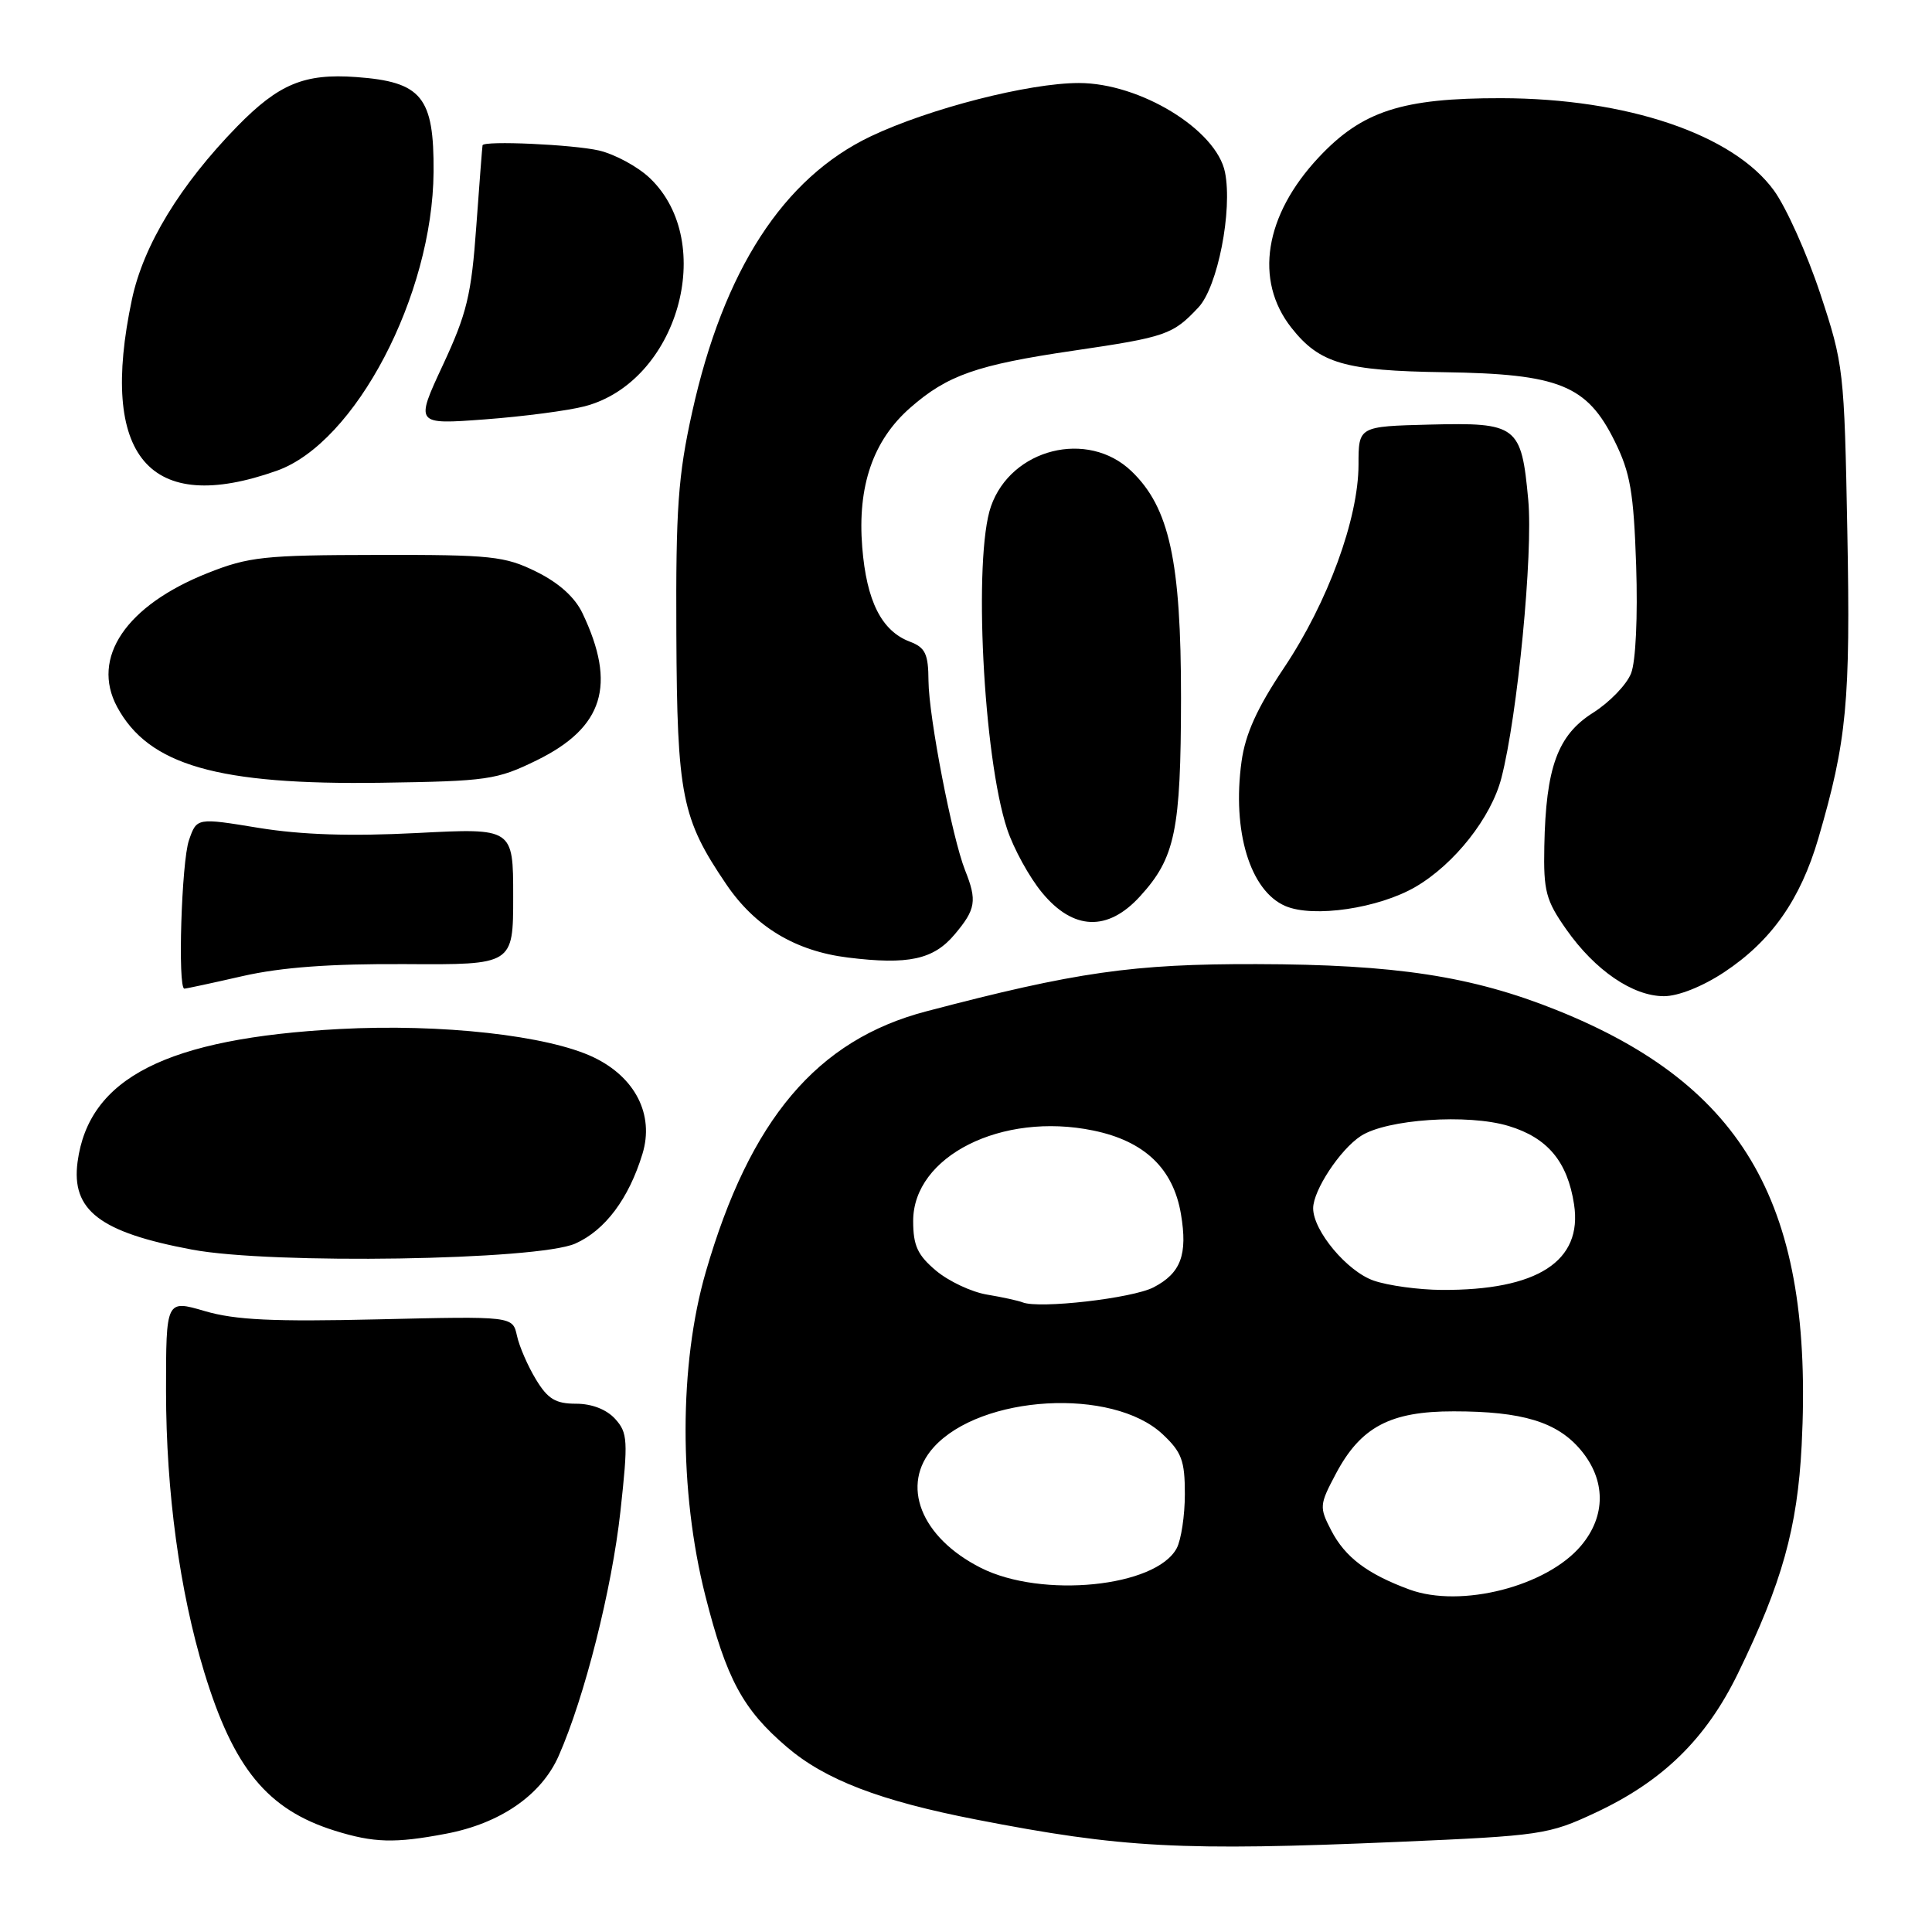 <?xml version="1.0" encoding="UTF-8" standalone="no"?>
<!DOCTYPE svg PUBLIC "-//W3C//DTD SVG 1.1//EN" "http://www.w3.org/Graphics/SVG/1.1/DTD/svg11.dtd" >
<svg xmlns="http://www.w3.org/2000/svg" xmlns:xlink="http://www.w3.org/1999/xlink" version="1.1" viewBox="0 0 256 256">
 <g >
 <path fill="currentColor"
d=" M 185.23 244.06 C 204.22 243.24 205.19 243.10 211.41 240.19 C 220.34 236.01 226.05 230.43 230.29 221.73 C 236.13 209.74 238.17 202.45 238.73 191.50 C 240.34 159.87 231.32 143.88 206.21 133.82 C 195.02 129.34 184.90 127.79 166.50 127.75 C 150.17 127.71 142.58 128.79 122.73 134.01 C 108.26 137.80 99.38 148.30 93.52 168.54 C 89.97 180.77 89.95 197.60 93.46 211.44 C 96.26 222.48 98.42 226.49 104.24 231.47 C 109.33 235.83 116.60 238.62 129.34 241.10 C 148.69 244.87 156.55 245.29 185.23 244.06 Z  M 59.09 242.98 C 66.29 241.62 71.73 237.86 74.02 232.68 C 77.46 224.90 81.08 210.55 82.21 200.26 C 83.24 190.84 83.18 189.86 81.51 188.01 C 80.37 186.76 78.43 186.00 76.33 186.00 C 73.62 186.00 72.59 185.38 71.02 182.79 C 69.95 181.03 68.81 178.42 68.50 176.99 C 67.93 174.40 67.93 174.40 50.12 174.82 C 36.19 175.15 31.18 174.91 27.15 173.73 C 22.00 172.22 22.00 172.22 22.00 184.36 C 22.01 197.68 23.80 210.84 27.06 221.56 C 30.95 234.32 35.44 239.78 44.34 242.57 C 49.53 244.19 52.31 244.27 59.09 242.98 Z  M 76.23 164.78 C 80.18 163.02 83.32 158.83 85.13 152.89 C 86.71 147.72 84.19 142.75 78.66 140.10 C 72.60 137.20 58.48 135.63 45.00 136.35 C 22.10 137.58 11.77 142.82 10.28 153.95 C 9.42 160.37 13.22 163.29 25.45 165.58 C 35.98 167.56 71.23 167.00 76.23 164.78 Z  M 228.45 128.83 C 234.72 124.68 238.56 119.21 240.94 111.09 C 244.72 98.15 245.21 92.98 244.78 70.40 C 244.38 49.00 244.29 48.28 241.19 38.90 C 239.44 33.62 236.68 27.48 235.07 25.26 C 229.68 17.81 215.59 13.04 198.93 13.01 C 185.77 12.99 180.48 14.71 174.72 20.87 C 167.55 28.53 166.17 37.14 171.11 43.42 C 174.85 48.17 178.17 49.13 191.34 49.32 C 206.60 49.54 210.28 51.03 213.95 58.45 C 216.02 62.63 216.47 65.19 216.80 74.95 C 217.02 81.67 216.75 87.63 216.13 89.21 C 215.55 90.71 213.28 93.06 211.08 94.45 C 206.39 97.41 204.83 101.69 204.63 112.16 C 204.51 118.08 204.84 119.31 207.54 123.15 C 211.35 128.58 216.36 132.00 220.48 132.00 C 222.38 132.00 225.59 130.72 228.45 128.83 Z  M 32.18 129.33 C 37.31 128.17 43.77 127.69 53.75 127.75 C 68.00 127.84 68.00 127.84 68.00 118.78 C 68.00 109.72 68.00 109.72 55.25 110.38 C 46.42 110.83 39.97 110.62 34.29 109.70 C 26.07 108.35 26.07 108.35 25.04 111.33 C 24.05 114.17 23.53 131.00 24.43 131.00 C 24.67 131.00 28.16 130.25 32.18 129.33 Z  M 126.50 123.81 C 129.30 120.49 129.49 119.35 127.88 115.32 C 126.16 110.98 123.07 95.01 123.03 90.23 C 123.01 86.63 122.61 85.80 120.55 85.02 C 116.81 83.60 114.82 79.65 114.25 72.50 C 113.60 64.42 115.68 58.36 120.60 54.04 C 125.54 49.71 129.42 48.35 142.21 46.47 C 154.53 44.66 155.41 44.35 158.81 40.72 C 161.35 38.00 163.33 27.89 162.32 22.83 C 161.19 17.19 151.06 11.00 142.96 11.00 C 136.32 11.00 123.14 14.38 115.39 18.06 C 103.79 23.58 95.87 35.81 91.71 54.63 C 89.85 63.03 89.54 67.41 89.62 84.00 C 89.72 105.49 90.32 108.46 96.24 117.18 C 100.06 122.81 105.39 126.02 112.35 126.88 C 120.36 127.87 123.70 127.15 126.50 123.81 Z  M 151.05 118.78 C 155.73 113.66 156.47 110.07 156.49 92.50 C 156.50 74.36 154.95 67.24 149.92 62.43 C 144.14 56.89 133.99 59.43 131.31 67.09 C 128.95 73.82 130.28 100.31 133.45 109.86 C 134.31 112.45 136.39 116.24 138.08 118.28 C 142.21 123.29 146.78 123.46 151.05 118.78 Z  M 187.59 117.50 C 192.74 114.48 197.58 108.34 198.94 103.10 C 201.08 94.85 203.16 73.33 202.50 66.23 C 201.59 56.38 201.05 55.97 189.44 56.26 C 180.01 56.50 180.01 56.50 180.01 61.57 C 180.00 68.74 175.94 79.81 170.15 88.47 C 166.56 93.83 165.02 97.24 164.51 100.91 C 163.24 110.13 165.64 118.04 170.31 120.05 C 174.02 121.65 182.70 120.36 187.59 117.50 Z  M 71.15 100.73 C 79.97 96.39 81.72 90.77 77.18 81.25 C 76.17 79.13 74.04 77.22 71.06 75.75 C 66.88 73.69 65.12 73.50 50.00 73.53 C 34.99 73.55 32.96 73.77 27.50 75.94 C 16.70 80.23 12.02 87.16 15.52 93.67 C 19.69 101.40 28.84 104.03 50.50 103.72 C 64.64 103.51 65.82 103.34 71.15 100.73 Z  M 36.69 62.37 C 47.09 58.68 57.33 39.14 57.45 22.78 C 57.52 12.84 55.89 10.84 47.20 10.21 C 40.32 9.71 36.94 11.12 31.43 16.75 C 23.87 24.50 19.00 32.49 17.48 39.68 C 13.07 60.48 19.76 68.38 36.69 62.37 Z  M 77.46 53.84 C 89.78 50.63 95.06 32.18 86.13 23.62 C 84.53 22.09 81.49 20.44 79.36 19.94 C 75.92 19.15 64.10 18.61 63.94 19.25 C 63.90 19.39 63.53 24.22 63.11 30.00 C 62.46 39.10 61.86 41.55 58.68 48.38 C 55.01 56.26 55.01 56.26 64.26 55.57 C 69.34 55.19 75.28 54.41 77.46 53.84 Z  M 186.76 210.62 C 181.17 208.56 178.23 206.34 176.39 202.78 C 174.80 199.71 174.83 199.39 177.01 195.28 C 180.30 189.07 184.22 187.00 192.62 187.01 C 201.72 187.01 206.32 188.41 209.44 192.11 C 212.80 196.10 212.82 200.87 209.50 204.81 C 204.96 210.21 193.57 213.12 186.76 210.62 Z  M 129.97 207.75 C 121.99 203.72 119.25 196.73 123.71 191.78 C 129.97 184.82 147.39 183.82 154.04 190.03 C 156.58 192.41 157.00 193.53 157.00 197.97 C 157.00 200.81 156.51 204.04 155.92 205.15 C 153.16 210.31 138.03 211.82 129.97 207.75 Z  M 135.50 172.57 C 134.95 172.35 132.83 171.88 130.78 171.54 C 128.73 171.20 125.70 169.77 124.03 168.37 C 121.58 166.31 121.00 165.05 121.00 161.78 C 121.00 153.20 132.74 147.30 144.86 149.80 C 151.64 151.19 155.46 154.83 156.48 160.86 C 157.39 166.25 156.47 168.70 152.85 170.58 C 150.03 172.04 137.69 173.45 135.50 172.57 Z  M 182.03 169.69 C 178.51 168.48 174.00 163.09 174.00 160.10 C 174.01 157.72 177.56 152.33 180.31 150.53 C 183.72 148.30 194.51 147.56 199.90 149.20 C 205.07 150.76 207.70 153.92 208.57 159.58 C 209.73 167.12 203.72 171.00 191.00 170.92 C 187.97 170.90 183.94 170.35 182.03 169.69 Z "/>
</g>
</svg>